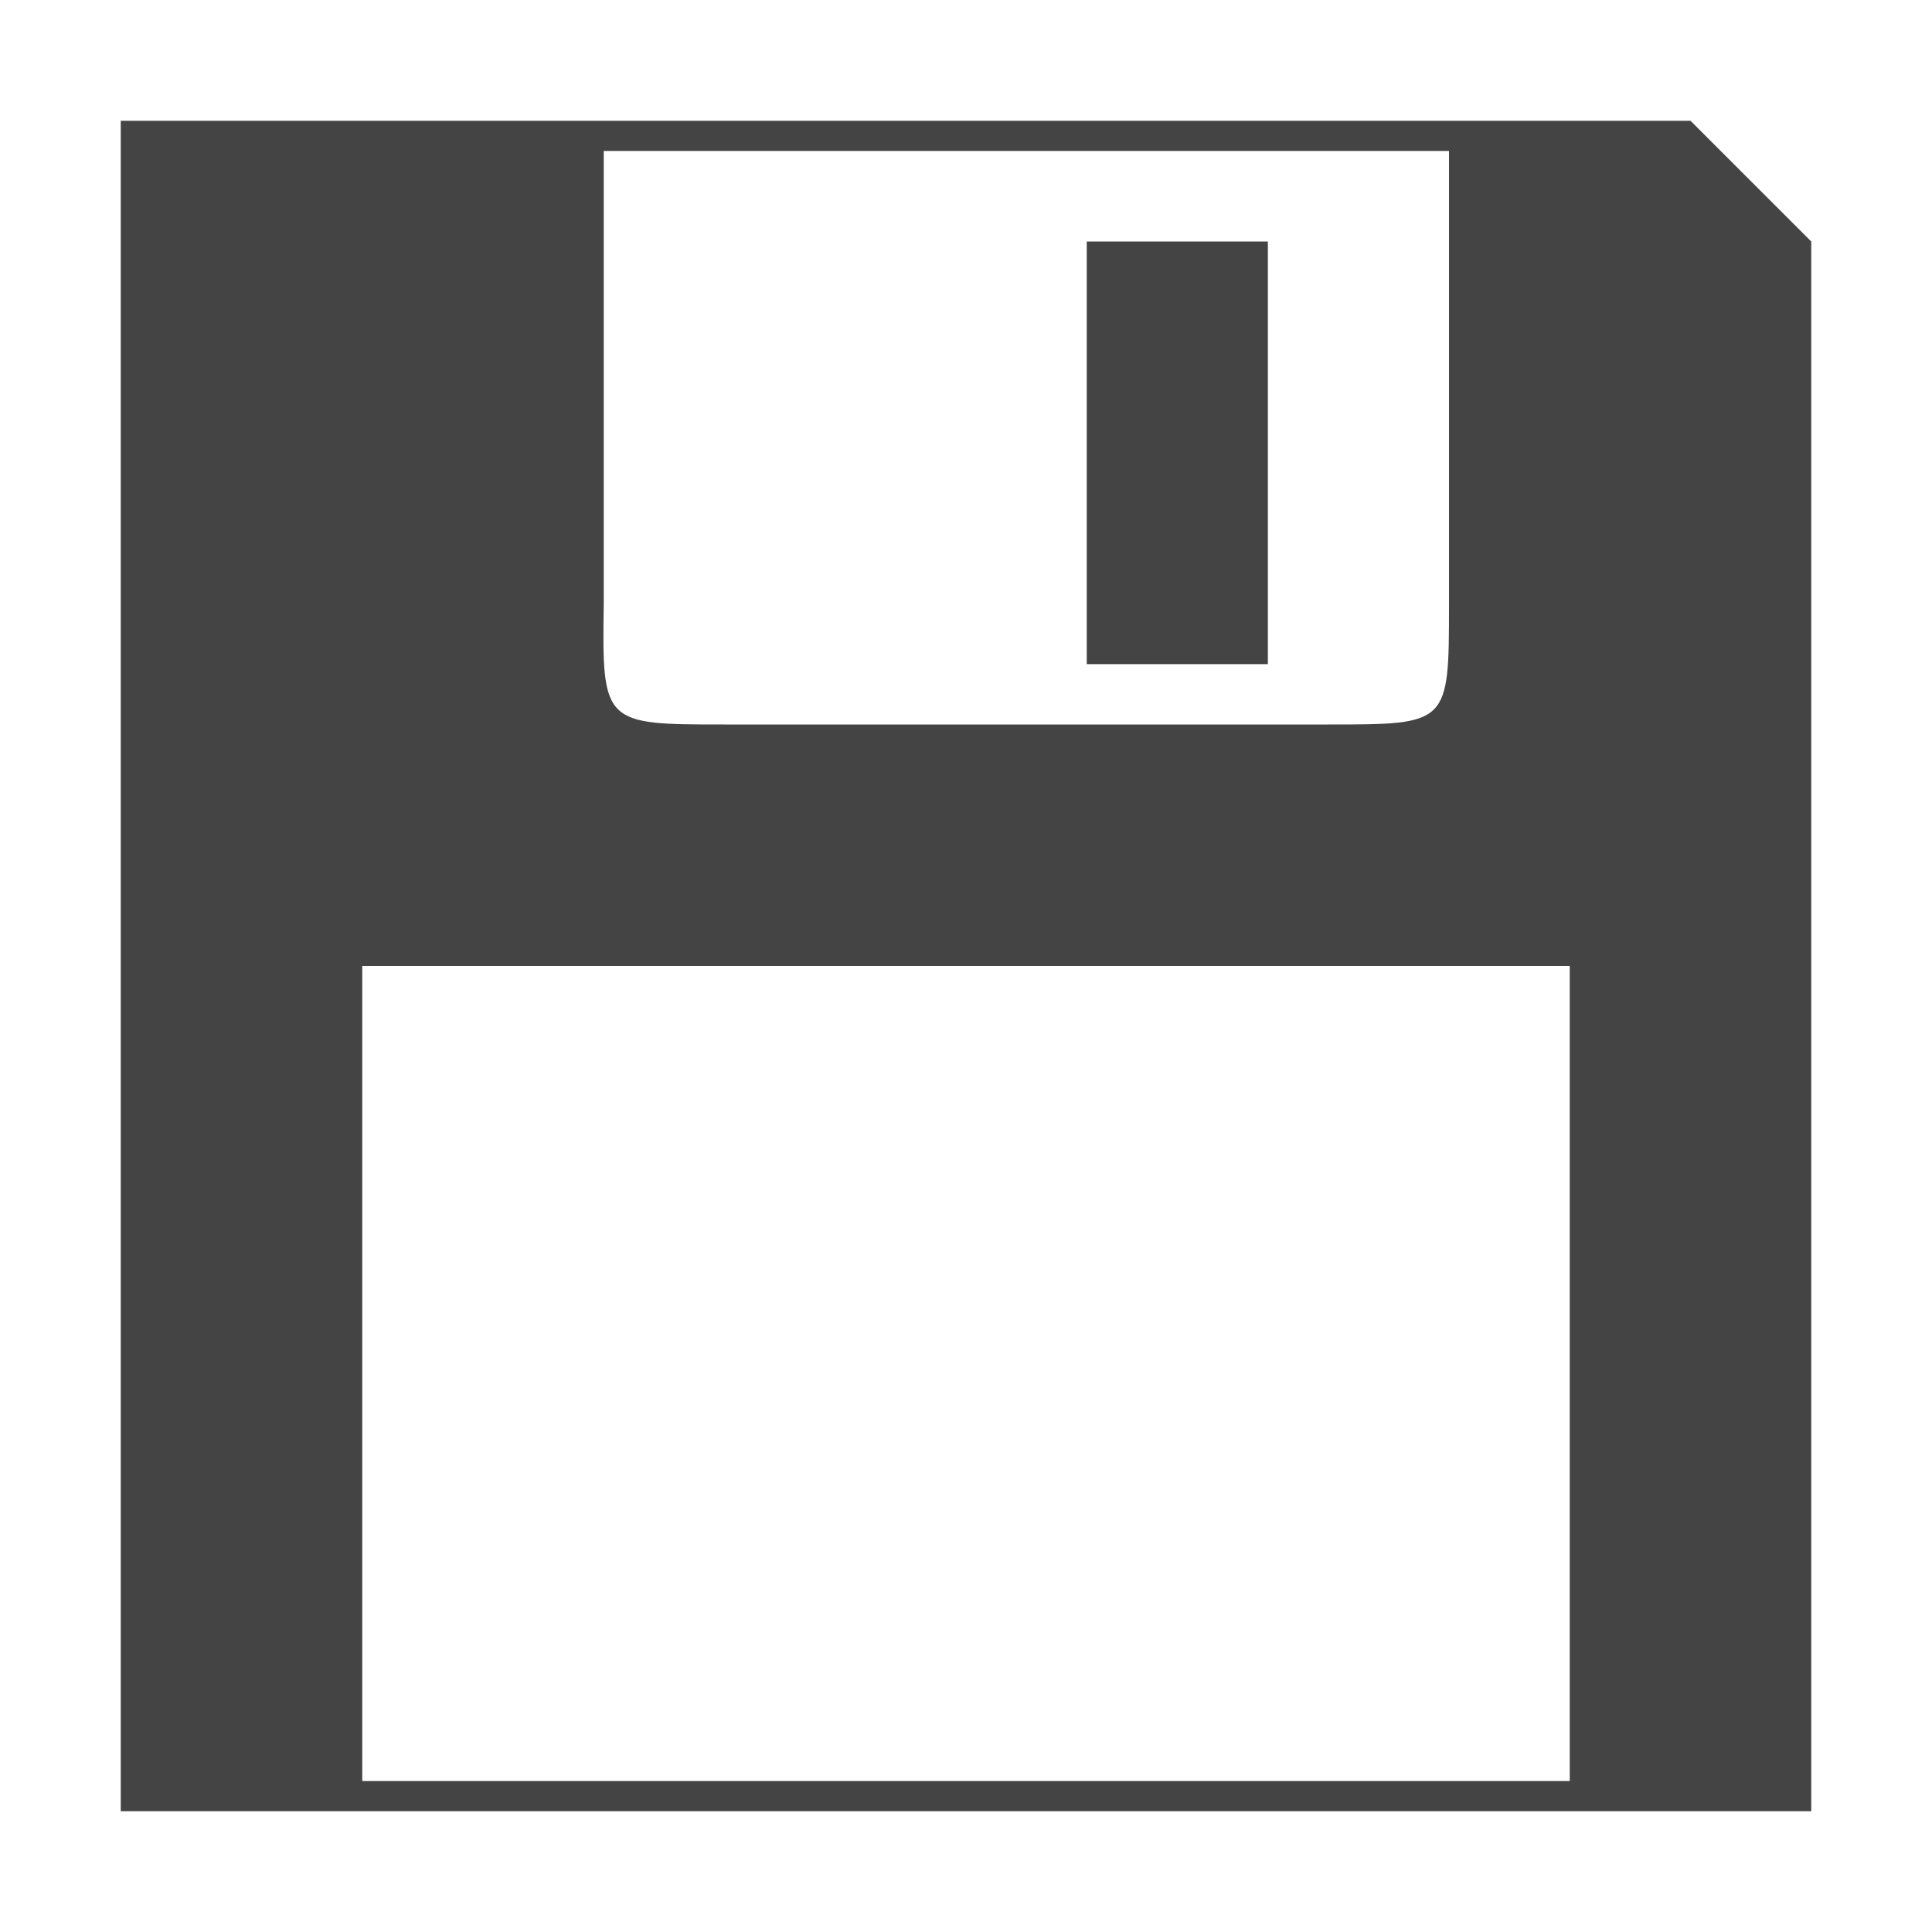 <?xml version="1.0" encoding="UTF-8" standalone="no"?>
<!-- Created with Inkscape (http://www.inkscape.org/) -->

<svg
   xmlns:dc="http://purl.org/dc/elements/1.1/"
   xmlns:cc="http://creativecommons.org/ns#"
   xmlns:rdf="http://www.w3.org/1999/02/22-rdf-syntax-ns#"
   xmlns:svg="http://www.w3.org/2000/svg"
   xmlns="http://www.w3.org/2000/svg"
   xmlns:sodipodi="http://sodipodi.sourceforge.net/DTD/sodipodi-0.dtd"
   xmlns:inkscape="http://www.inkscape.org/namespaces/inkscape"
   width="64"
   height="64"
   id="svg2"
   version="1.1"
   inkscape:version="0.48.5 r10040"
   sodipodi:docname="FDG_Icons.svg">
  <defs
     id="defs4" />
  <sodipodi:namedview
     id="base"
     pagecolor="#ffffff"
     bordercolor="#666666"
     borderopacity="1.0"
     inkscape:pageopacity="0.0"
     inkscape:pageshadow="2"
     inkscape:zoom="8.02"
     inkscape:cx="32.805486"
     inkscape:cy="29.900249"
     inkscape:document-units="px"
     inkscape:current-layer="layer2"
     showgrid="true"
     objecttolerance="10000"
     inkscape:window-width="1172"
     inkscape:window-height="727"
     inkscape:window-x="54"
     inkscape:window-y="0"
     inkscape:window-maximized="0">
    <inkscape:grid
       type="xygrid"
       id="grid2985"
       empspacing="4"
       visible="true"
       enabled="true"
       snapvisiblegridlinesonly="true"
       dotted="false" />
  </sodipodi:namedview>
  <g
     inkscape:label="Save"
     inkscape:groupmode="layer"
     id="layer1"
     transform="translate(0,-988.362)"
     style="display:inline"
     sodipodi:insensitive="true">
    <path
       id="path3764"
       transform="translate(0,988.362)"
       style="fill:#444444;fill-opacity:1;stroke:none"
       d="m 42,8 0,14 -6,0 0,-14 z M 4,4 4,60 60,60 60,8 56,4 z m 16,1 28,0 0,15 c 0,4 0,4 -4,4 l -20,0 c -4,0 -4.064,-5.14e-4 -4,-4 z m -8,27 40,0 0,27 -40,0 z"
       inkscape:connector-curvature="0"
       sodipodi:nodetypes="cccccccccccccsssscccccc" />
  </g>
  <g
     inkscape:groupmode="layer"
     id="layer2"
     inkscape:label="Open"
     style="display:none">
    <path
       style="fill:#444444;fill-opacity:1;stroke:none"
       d="m 4,60 0,-40 5,0 1,-2 c 2,-4 2,-4 6,-4 l 10,0 c 4,0 4,0 6,4 l 1,2 27,0 0,40 z"
       id="path3768"
       inkscape:connector-curvature="0"
       sodipodi:nodetypes="ccccccccccc" />
  </g>
</svg>
